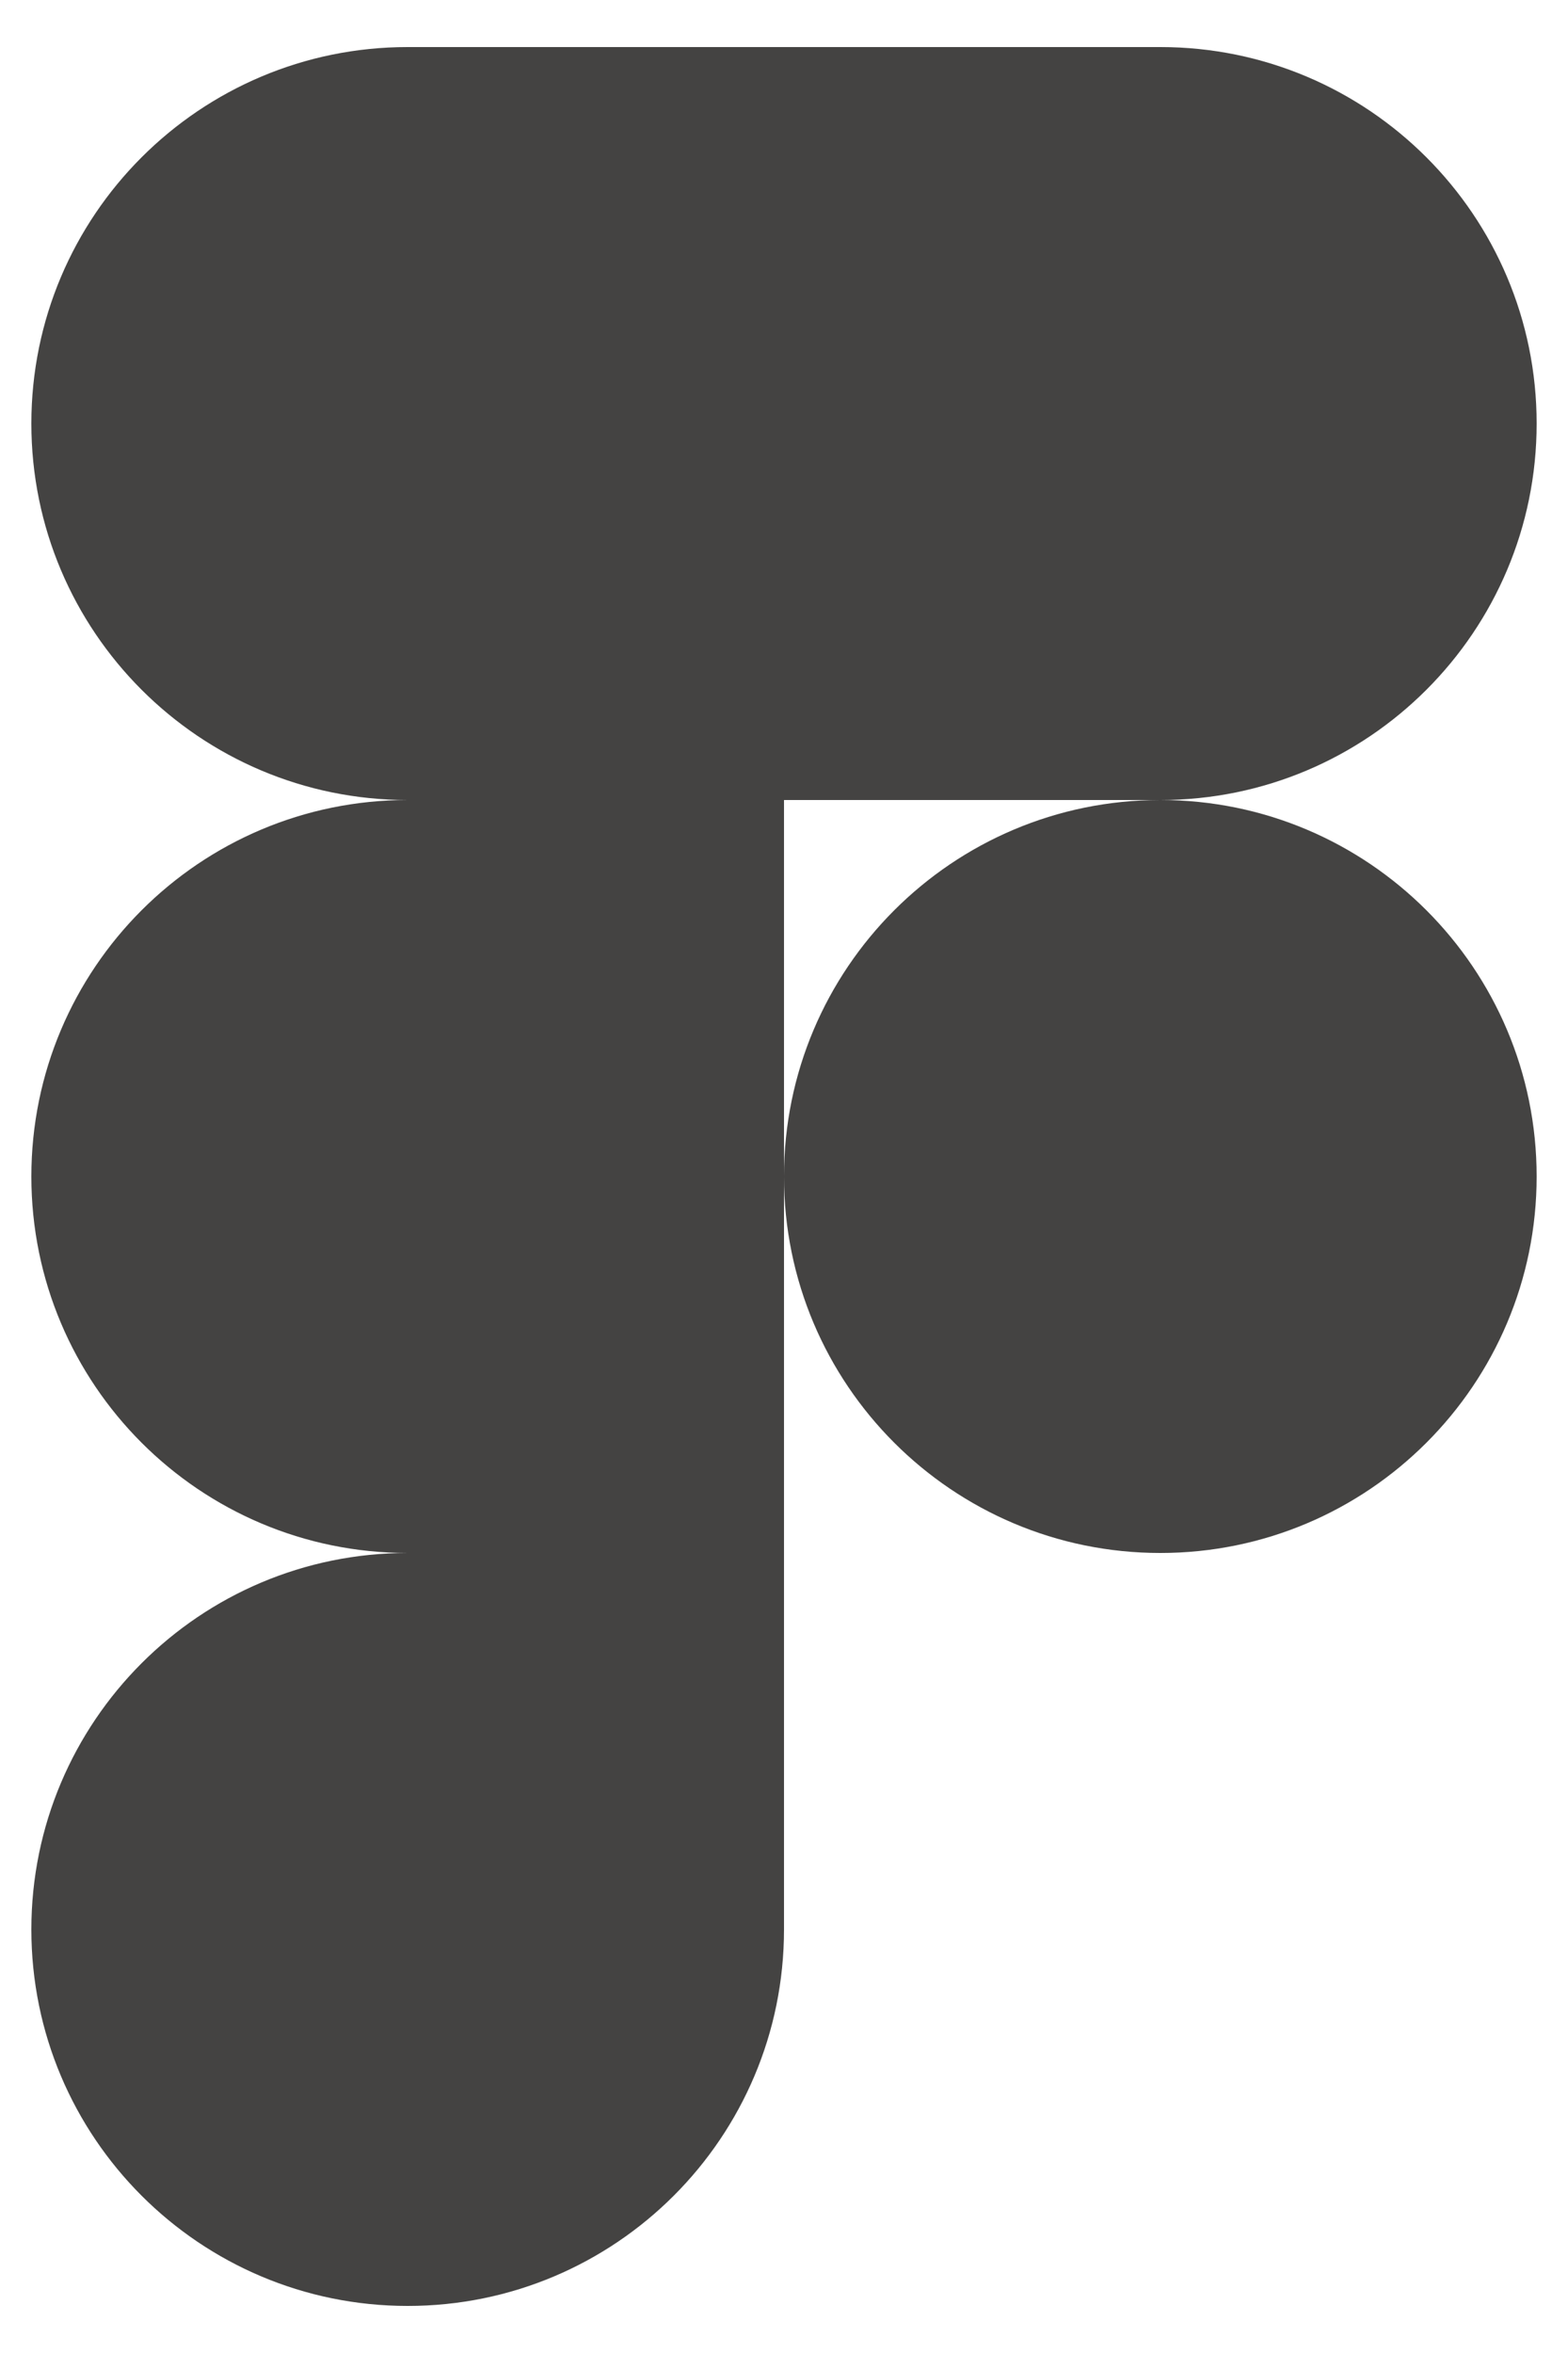 <svg width="20" height="30" viewBox="0 0 20 30" fill="none" xmlns="http://www.w3.org/2000/svg">
<path d="M5.2 29.4C7.851 29.4 10 27.251 10 24.6V19.8H5.2C2.549 19.8 0.4 21.949 0.4 24.6C0.4 27.251 2.549 29.4 5.2 29.4Z" fill="#444342"/>
<path d="M0.4 15C0.4 12.349 2.549 10.2 5.2 10.2H10V19.8H5.2C2.549 19.8 0.4 17.651 0.4 15Z" fill="#444342"/>
<path d="M0.4 5.4C0.4 2.749 2.549 0.6 5.2 0.6H10V10.2H5.2C2.549 10.2 0.4 8.051 0.4 5.4Z" fill="#444342"/>
<path d="M10 0.6H14.8C17.451 0.6 19.6 2.749 19.6 5.4C19.6 8.051 17.451 10.2 14.8 10.2H10V0.6Z" fill="#444342"/>
<path d="M19.6 15C19.6 17.651 17.451 19.8 14.8 19.8C12.149 19.8 10 17.651 10 15C10 12.349 12.149 10.2 14.8 10.2C17.451 10.2 19.6 12.349 19.6 15Z" fill="#444342"/>
</svg>
